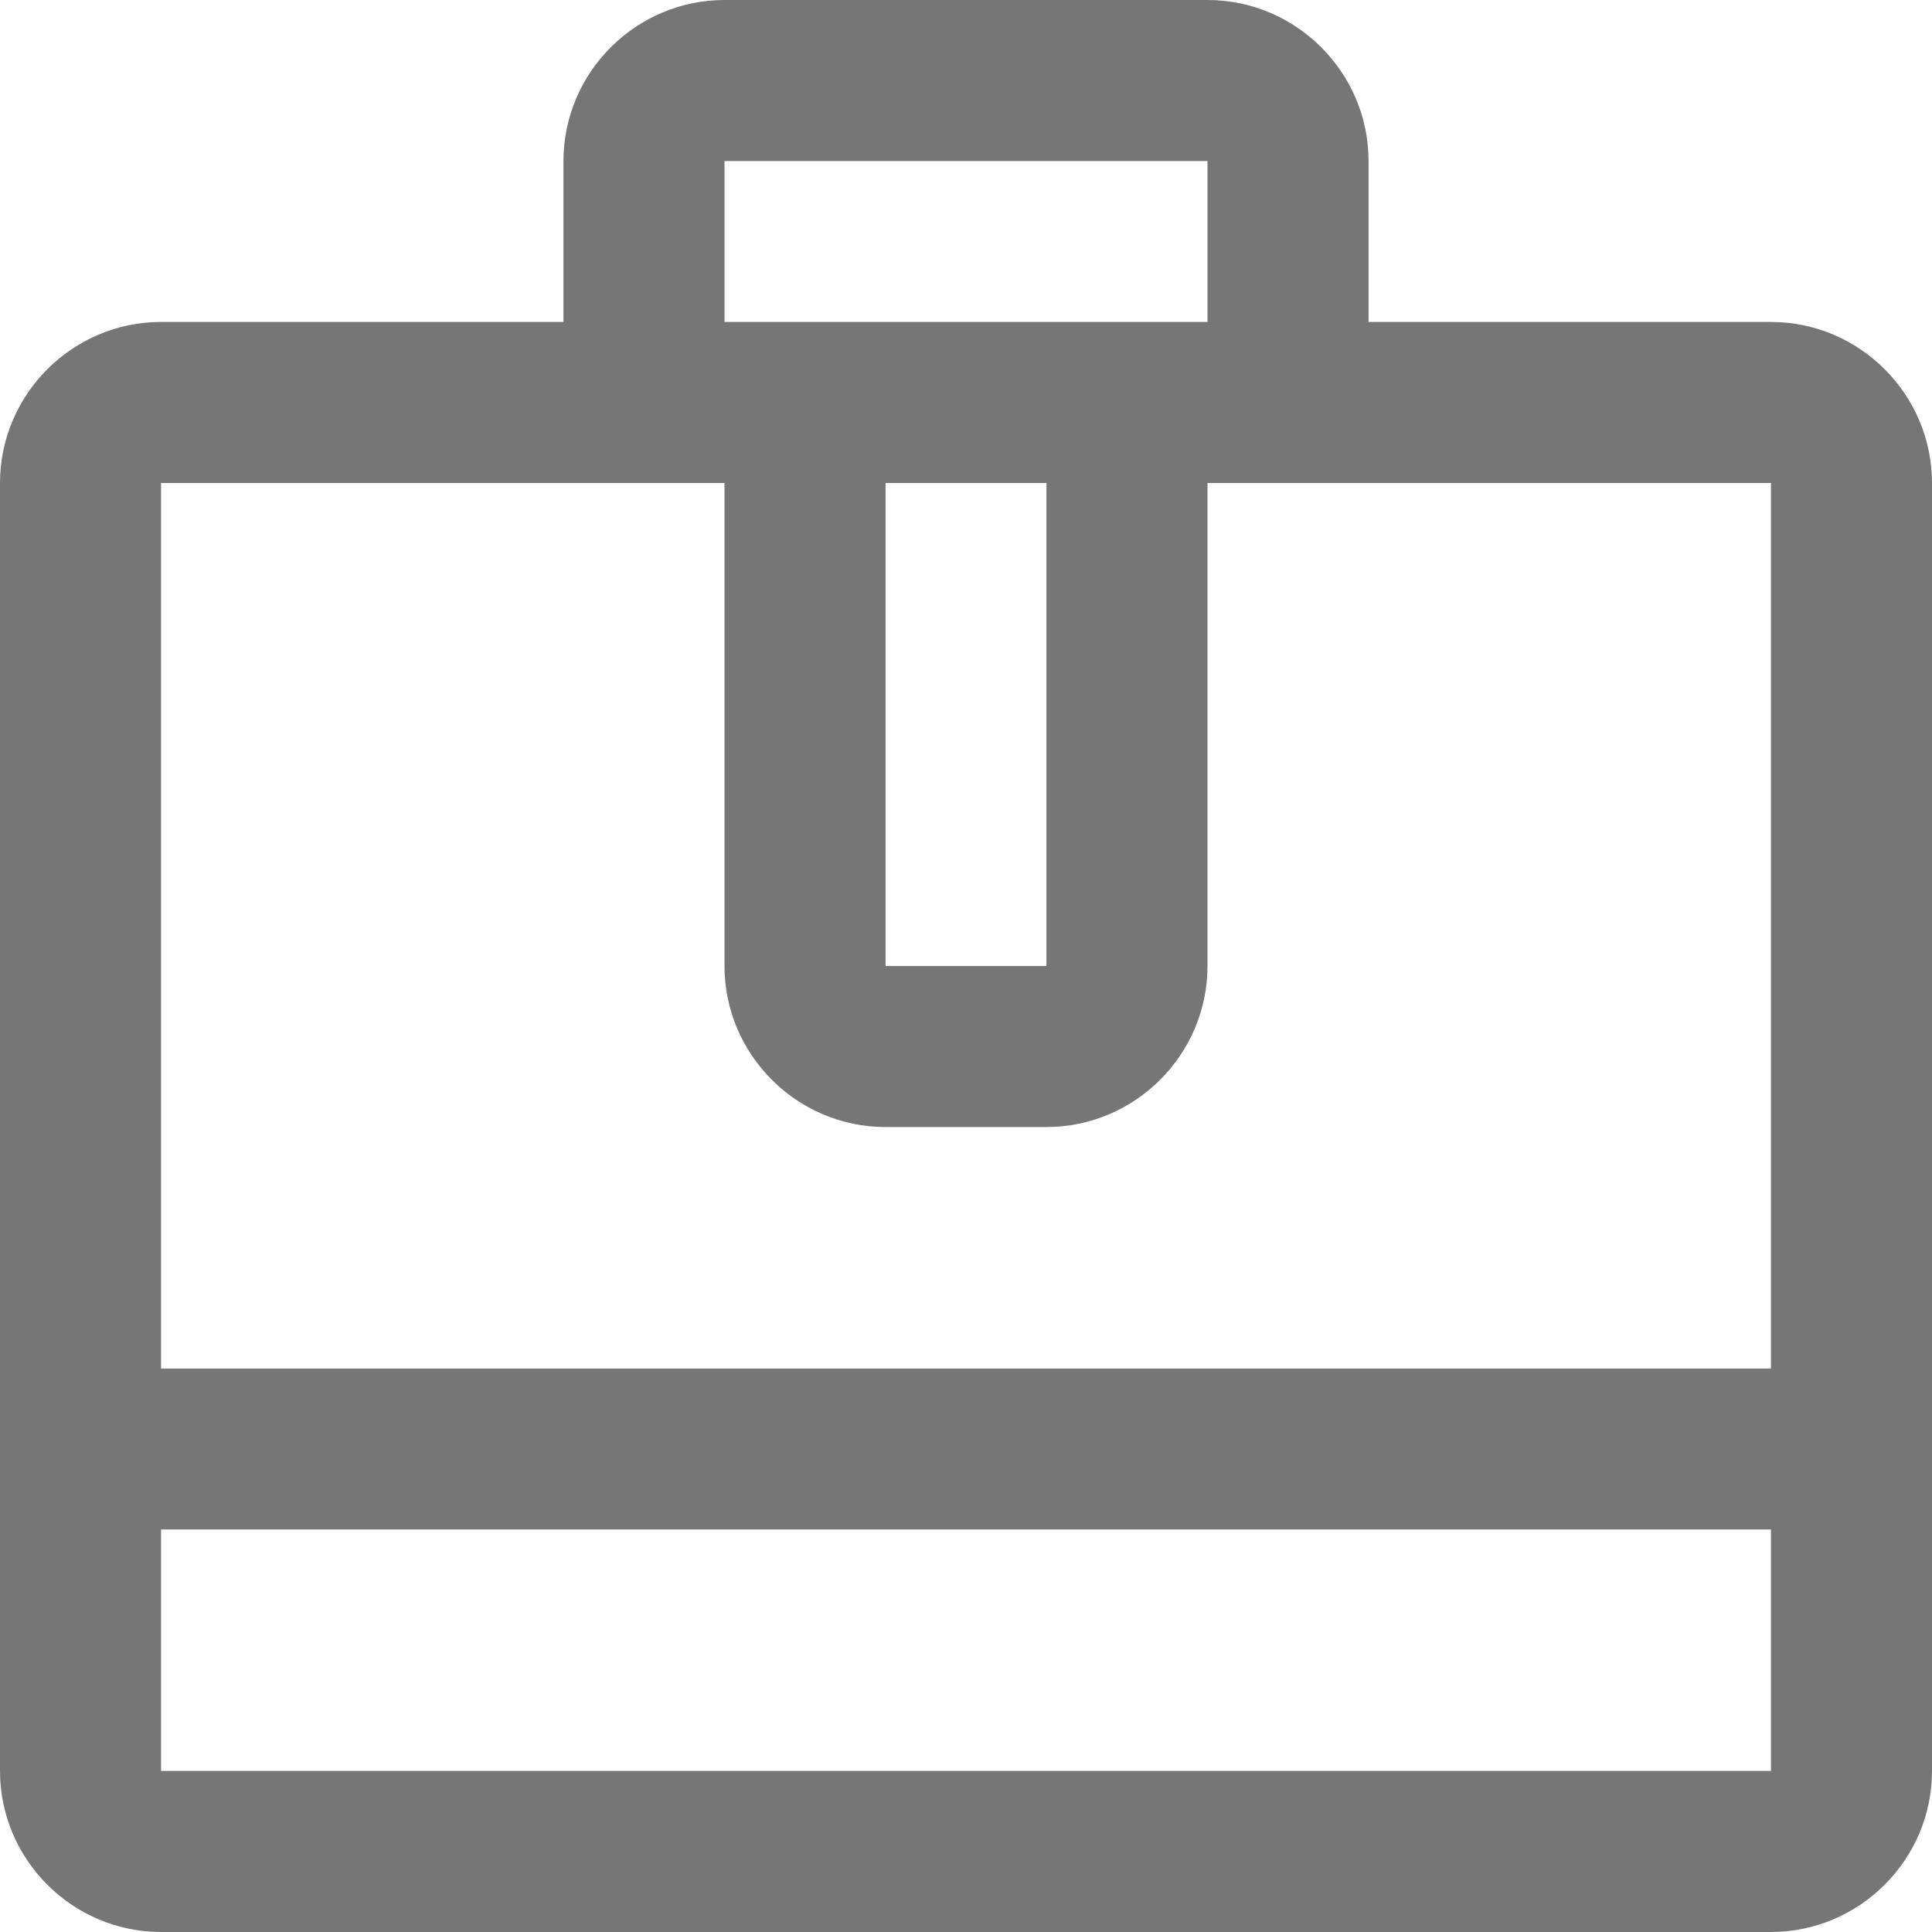 <svg width="14" height="14" viewBox="0 0 14 14" fill="none" xmlns="http://www.w3.org/2000/svg">
<path id="Vector" opacity="0.6" d="M12.833 2.333H9.917V1.167C9.917 0.525 9.392 0 8.75 0H5.25C4.608 0 4.083 0.525 4.083 1.167V2.333H1.167C0.525 2.333 0 2.858 0 3.5V12.833C0 13.475 0.525 14 1.167 14H12.833C13.475 14 14 13.475 14 12.833V3.5C14 2.858 13.475 2.333 12.833 2.333ZM5.25 1.167H8.75V2.333H5.25V1.167ZM7.583 3.5V7H6.417V3.5H7.583ZM12.833 12.833H1.167V11.083H12.833V12.833ZM12.833 9.917H1.167V3.5H5.25V7C5.25 7.642 5.775 8.167 6.417 8.167H7.583C8.225 8.167 8.75 7.642 8.75 7V3.5H12.833V9.917Z" fill="#1B1B1B"/>
</svg>

